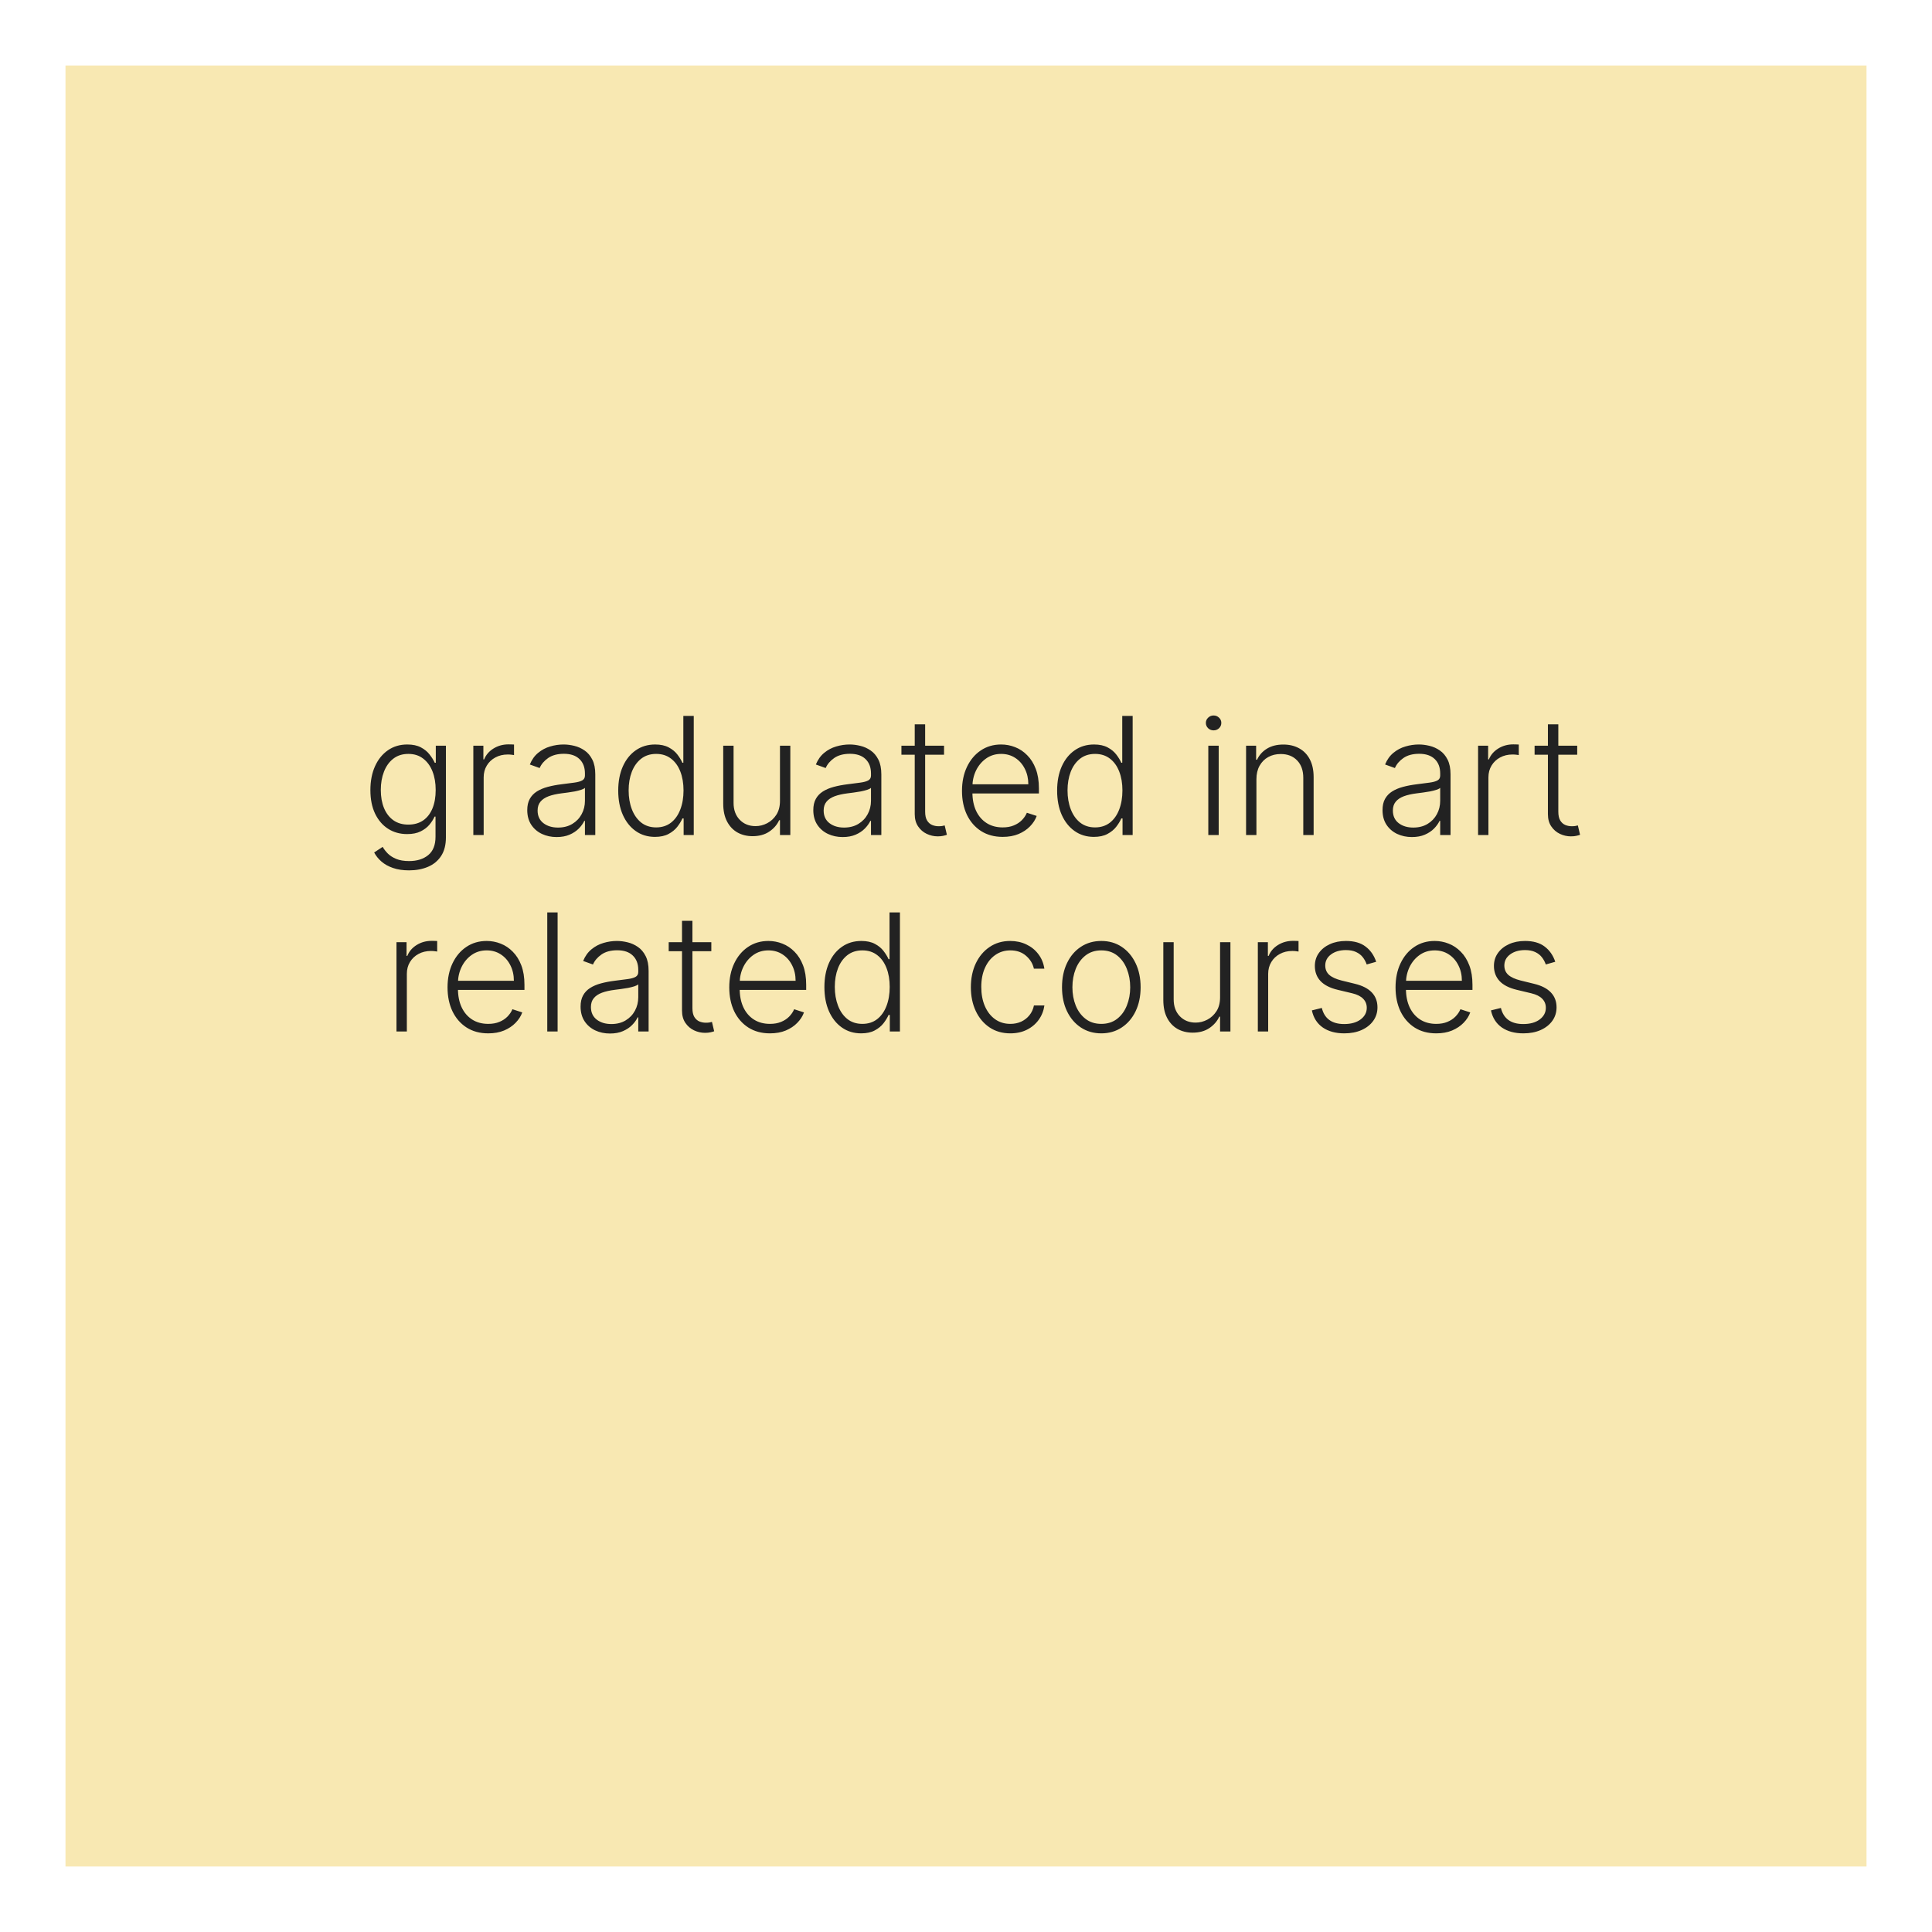 <svg width="118" height="118" viewBox="0 0 118 118" fill="none" xmlns="http://www.w3.org/2000/svg">
<g filter="url(#filter0_d_960_113)">
<rect x="4" width="110" height="110" fill="#F8E8B2"/>
</g>
<path d="M24.984 53.159C24.612 53.159 24.287 53.111 24.007 53.014C23.728 52.919 23.492 52.789 23.301 52.623C23.109 52.457 22.96 52.271 22.853 52.065L23.372 51.724C23.45 51.862 23.554 51.997 23.684 52.129C23.817 52.262 23.988 52.372 24.199 52.459C24.412 52.547 24.674 52.591 24.984 52.591C25.467 52.591 25.856 52.47 26.152 52.229C26.451 51.987 26.6 51.612 26.6 51.103V49.874H26.543C26.469 50.04 26.364 50.206 26.227 50.371C26.089 50.535 25.91 50.671 25.687 50.78C25.467 50.889 25.193 50.943 24.867 50.943C24.431 50.943 24.044 50.836 23.705 50.62C23.369 50.405 23.104 50.097 22.91 49.697C22.718 49.294 22.622 48.815 22.622 48.258C22.622 47.707 22.716 47.222 22.903 46.803C23.092 46.383 23.356 46.057 23.695 45.822C24.033 45.588 24.427 45.471 24.877 45.471C25.211 45.471 25.488 45.53 25.708 45.648C25.928 45.764 26.105 45.909 26.237 46.082C26.372 46.255 26.478 46.423 26.553 46.586H26.617V45.545H27.235V51.142C27.235 51.604 27.137 51.984 26.941 52.282C26.744 52.58 26.477 52.8 26.138 52.943C25.799 53.087 25.415 53.159 24.984 53.159ZM24.941 50.364C25.292 50.364 25.591 50.28 25.84 50.112C26.088 49.942 26.279 49.698 26.411 49.381C26.544 49.063 26.61 48.686 26.61 48.248C26.61 47.822 26.545 47.444 26.415 47.115C26.285 46.784 26.095 46.523 25.847 46.334C25.601 46.142 25.299 46.046 24.941 46.046C24.577 46.046 24.269 46.144 24.018 46.341C23.767 46.537 23.578 46.803 23.45 47.136C23.322 47.468 23.258 47.838 23.258 48.248C23.258 48.664 23.323 49.033 23.453 49.352C23.584 49.669 23.774 49.918 24.025 50.098C24.276 50.276 24.581 50.364 24.941 50.364ZM28.909 51V45.545H29.523V46.383H29.569C29.678 46.109 29.867 45.888 30.137 45.719C30.41 45.549 30.717 45.464 31.061 45.464C31.113 45.464 31.171 45.465 31.235 45.467C31.299 45.47 31.352 45.472 31.395 45.474V46.117C31.366 46.112 31.316 46.105 31.245 46.096C31.174 46.086 31.097 46.082 31.015 46.082C30.73 46.082 30.477 46.142 30.255 46.263C30.034 46.381 29.86 46.546 29.733 46.756C29.605 46.967 29.541 47.207 29.541 47.477V51H28.909ZM33.997 51.124C33.668 51.124 33.367 51.06 33.095 50.932C32.822 50.802 32.606 50.615 32.445 50.371C32.284 50.125 32.203 49.827 32.203 49.477C32.203 49.207 32.254 48.979 32.356 48.795C32.458 48.61 32.602 48.459 32.789 48.34C32.976 48.222 33.198 48.128 33.453 48.06C33.709 47.991 33.991 47.938 34.298 47.9C34.604 47.862 34.862 47.829 35.073 47.8C35.286 47.772 35.448 47.727 35.559 47.666C35.67 47.604 35.726 47.505 35.726 47.367V47.239C35.726 46.868 35.615 46.575 35.392 46.362C35.172 46.147 34.855 46.039 34.441 46.039C34.047 46.039 33.727 46.126 33.478 46.298C33.232 46.471 33.059 46.675 32.96 46.909L32.36 46.693C32.483 46.394 32.653 46.156 32.871 45.979C33.089 45.799 33.333 45.67 33.602 45.592C33.872 45.511 34.146 45.471 34.423 45.471C34.631 45.471 34.848 45.498 35.073 45.553C35.3 45.607 35.511 45.702 35.705 45.837C35.899 45.969 36.056 46.155 36.177 46.394C36.298 46.631 36.358 46.932 36.358 47.296V51H35.726V50.137H35.687C35.611 50.298 35.499 50.454 35.35 50.606C35.2 50.757 35.013 50.882 34.788 50.979C34.564 51.076 34.3 51.124 33.997 51.124ZM34.082 50.545C34.418 50.545 34.709 50.471 34.955 50.322C35.202 50.173 35.391 49.975 35.524 49.729C35.659 49.48 35.726 49.207 35.726 48.908V48.12C35.679 48.165 35.599 48.205 35.488 48.241C35.379 48.276 35.252 48.308 35.108 48.337C34.966 48.363 34.824 48.385 34.682 48.404C34.54 48.423 34.412 48.44 34.298 48.454C33.991 48.492 33.728 48.551 33.51 48.631C33.292 48.712 33.125 48.823 33.009 48.965C32.893 49.105 32.835 49.285 32.835 49.505C32.835 49.836 32.954 50.093 33.191 50.276C33.427 50.456 33.724 50.545 34.082 50.545ZM40.003 51.114C39.556 51.114 39.164 50.995 38.828 50.758C38.492 50.522 38.229 50.191 38.04 49.768C37.853 49.344 37.759 48.85 37.759 48.287C37.759 47.726 37.853 47.235 38.04 46.813C38.229 46.389 38.493 46.06 38.831 45.826C39.17 45.589 39.564 45.471 40.014 45.471C40.346 45.471 40.621 45.53 40.841 45.648C41.062 45.764 41.238 45.909 41.371 46.082C41.503 46.255 41.606 46.423 41.679 46.586H41.736V43.727H42.372V51H41.754V49.988H41.679C41.606 50.154 41.502 50.324 41.367 50.499C41.232 50.672 41.053 50.818 40.831 50.936C40.611 51.054 40.335 51.114 40.003 51.114ZM40.078 50.535C40.431 50.535 40.731 50.439 40.98 50.247C41.228 50.053 41.418 49.787 41.548 49.448C41.681 49.107 41.747 48.717 41.747 48.276C41.747 47.841 41.682 47.456 41.552 47.122C41.422 46.786 41.232 46.523 40.983 46.334C40.735 46.142 40.433 46.046 40.078 46.046C39.713 46.046 39.406 46.146 39.155 46.344C38.906 46.541 38.717 46.807 38.587 47.144C38.459 47.48 38.395 47.857 38.395 48.276C38.395 48.7 38.46 49.082 38.59 49.423C38.72 49.764 38.91 50.035 39.158 50.236C39.409 50.435 39.716 50.535 40.078 50.535ZM47.638 48.916V45.545H48.27V51H47.638V50.094H47.589C47.461 50.374 47.258 50.607 46.981 50.794C46.704 50.979 46.366 51.071 45.966 51.071C45.618 51.071 45.309 50.995 45.039 50.844C44.769 50.69 44.557 50.465 44.403 50.169C44.249 49.873 44.172 49.51 44.172 49.079V45.545H44.804V49.04C44.804 49.466 44.93 49.809 45.181 50.07C45.432 50.328 45.754 50.457 46.147 50.457C46.393 50.457 46.63 50.398 46.857 50.279C47.084 50.161 47.271 49.988 47.418 49.761C47.565 49.531 47.638 49.249 47.638 48.916ZM51.467 51.124C51.138 51.124 50.838 51.06 50.565 50.932C50.293 50.802 50.077 50.615 49.916 50.371C49.755 50.125 49.674 49.827 49.674 49.477C49.674 49.207 49.725 48.979 49.827 48.795C49.928 48.61 50.073 48.459 50.26 48.34C50.447 48.222 50.668 48.128 50.924 48.06C51.18 47.991 51.461 47.938 51.769 47.9C52.075 47.862 52.333 47.829 52.543 47.8C52.756 47.772 52.919 47.727 53.03 47.666C53.141 47.604 53.197 47.505 53.197 47.367V47.239C53.197 46.868 53.086 46.575 52.863 46.362C52.643 46.147 52.325 46.039 51.911 46.039C51.518 46.039 51.197 46.126 50.949 46.298C50.703 46.471 50.53 46.675 50.43 46.909L49.83 46.693C49.953 46.394 50.124 46.156 50.342 45.979C50.559 45.799 50.803 45.67 51.073 45.592C51.343 45.511 51.617 45.471 51.894 45.471C52.102 45.471 52.318 45.498 52.543 45.553C52.771 45.607 52.981 45.702 53.175 45.837C53.37 45.969 53.527 46.155 53.648 46.394C53.769 46.631 53.829 46.932 53.829 47.296V51H53.197V50.137H53.158C53.082 50.298 52.969 50.454 52.82 50.606C52.671 50.757 52.484 50.882 52.259 50.979C52.034 51.076 51.77 51.124 51.467 51.124ZM51.553 50.545C51.889 50.545 52.18 50.471 52.426 50.322C52.672 50.173 52.862 49.975 52.994 49.729C53.129 49.48 53.197 49.207 53.197 48.908V48.12C53.149 48.165 53.07 48.205 52.959 48.241C52.85 48.276 52.723 48.308 52.579 48.337C52.437 48.363 52.295 48.385 52.153 48.404C52.011 48.423 51.883 48.44 51.769 48.454C51.461 48.492 51.199 48.551 50.981 48.631C50.763 48.712 50.596 48.823 50.48 48.965C50.364 49.105 50.306 49.285 50.306 49.505C50.306 49.836 50.425 50.093 50.661 50.276C50.898 50.456 51.195 50.545 51.553 50.545ZM57.659 45.545V46.096H55.056V45.545H57.659ZM55.869 44.239H56.505V49.576C56.505 49.803 56.544 49.982 56.622 50.112C56.7 50.24 56.802 50.331 56.927 50.386C57.053 50.438 57.186 50.464 57.328 50.464C57.411 50.464 57.482 50.459 57.541 50.45C57.601 50.438 57.653 50.426 57.698 50.414L57.833 50.986C57.771 51.01 57.695 51.031 57.605 51.05C57.516 51.071 57.404 51.082 57.272 51.082C57.04 51.082 56.816 51.031 56.6 50.929C56.387 50.827 56.212 50.676 56.075 50.474C55.938 50.273 55.869 50.023 55.869 49.725V44.239ZM61.241 51.114C60.732 51.114 60.292 50.995 59.92 50.758C59.548 50.519 59.261 50.189 59.057 49.768C58.856 49.344 58.755 48.856 58.755 48.305C58.755 47.755 58.856 47.268 59.057 46.842C59.261 46.413 59.541 46.078 59.899 45.837C60.258 45.593 60.674 45.471 61.145 45.471C61.441 45.471 61.726 45.525 62.001 45.634C62.276 45.741 62.522 45.905 62.739 46.128C62.96 46.348 63.134 46.626 63.261 46.962C63.389 47.296 63.453 47.691 63.453 48.148V48.461H59.192V47.903H62.807C62.807 47.553 62.736 47.238 62.594 46.959C62.454 46.677 62.259 46.455 62.008 46.291C61.759 46.128 61.472 46.046 61.145 46.046C60.799 46.046 60.495 46.139 60.232 46.323C59.97 46.508 59.764 46.752 59.614 47.055C59.468 47.358 59.393 47.689 59.391 48.049V48.383C59.391 48.816 59.465 49.195 59.614 49.519C59.766 49.841 59.98 50.091 60.257 50.269C60.534 50.446 60.862 50.535 61.241 50.535C61.499 50.535 61.725 50.495 61.919 50.414C62.116 50.334 62.28 50.226 62.413 50.091C62.548 49.954 62.65 49.803 62.718 49.64L63.318 49.835C63.236 50.065 63.099 50.277 62.91 50.471C62.723 50.665 62.489 50.821 62.207 50.94C61.928 51.056 61.605 51.114 61.241 51.114ZM66.81 51.114C66.363 51.114 65.971 50.995 65.635 50.758C65.298 50.522 65.036 50.191 64.846 49.768C64.659 49.344 64.566 48.85 64.566 48.287C64.566 47.726 64.659 47.235 64.846 46.813C65.036 46.389 65.3 46.06 65.638 45.826C65.977 45.589 66.371 45.471 66.821 45.471C67.152 45.471 67.428 45.53 67.648 45.648C67.868 45.764 68.045 45.909 68.177 46.082C68.31 46.255 68.413 46.423 68.486 46.586H68.543V43.727H69.179V51H68.561V49.988H68.486C68.413 50.154 68.309 50.324 68.174 50.499C68.039 50.672 67.86 50.818 67.637 50.936C67.417 51.054 67.141 51.114 66.81 51.114ZM66.885 50.535C67.237 50.535 67.538 50.439 67.787 50.247C68.035 50.053 68.225 49.787 68.355 49.448C68.487 49.107 68.554 48.717 68.554 48.276C68.554 47.841 68.489 47.456 68.358 47.122C68.228 46.786 68.039 46.523 67.79 46.334C67.541 46.142 67.24 46.046 66.885 46.046C66.52 46.046 66.212 46.146 65.961 46.344C65.713 46.541 65.523 46.807 65.393 47.144C65.265 47.48 65.201 47.857 65.201 48.276C65.201 48.7 65.266 49.082 65.397 49.423C65.527 49.764 65.716 50.035 65.965 50.236C66.216 50.435 66.522 50.535 66.885 50.535ZM73.799 51V45.545H74.434V51H73.799ZM74.122 44.608C73.992 44.608 73.88 44.564 73.788 44.477C73.696 44.387 73.65 44.279 73.65 44.153C73.65 44.028 73.696 43.921 73.788 43.834C73.88 43.744 73.992 43.699 74.122 43.699C74.252 43.699 74.363 43.744 74.456 43.834C74.548 43.921 74.594 44.028 74.594 44.153C74.594 44.279 74.548 44.387 74.456 44.477C74.363 44.564 74.252 44.608 74.122 44.608ZM76.738 47.591V51H76.106V45.545H76.72V46.401H76.777C76.905 46.122 77.104 45.898 77.374 45.73C77.646 45.56 77.982 45.474 78.382 45.474C78.749 45.474 79.071 45.551 79.348 45.705C79.627 45.857 79.844 46.081 79.998 46.376C80.154 46.672 80.232 47.036 80.232 47.467V51H79.6V47.506C79.6 47.058 79.475 46.704 79.224 46.444C78.975 46.184 78.641 46.053 78.222 46.053C77.936 46.053 77.681 46.115 77.459 46.238C77.236 46.361 77.06 46.539 76.93 46.771C76.802 47 76.738 47.274 76.738 47.591ZM86.233 51.124C85.904 51.124 85.603 51.06 85.331 50.932C85.059 50.802 84.842 50.615 84.681 50.371C84.52 50.125 84.44 49.827 84.44 49.477C84.44 49.207 84.49 48.979 84.592 48.795C84.694 48.61 84.838 48.459 85.026 48.34C85.213 48.222 85.434 48.128 85.69 48.06C85.945 47.991 86.227 47.938 86.535 47.9C86.84 47.862 87.098 47.829 87.309 47.8C87.522 47.772 87.684 47.727 87.796 47.666C87.907 47.604 87.962 47.505 87.962 47.367V47.239C87.962 46.868 87.851 46.575 87.629 46.362C87.408 46.147 87.091 46.039 86.677 46.039C86.284 46.039 85.963 46.126 85.715 46.298C85.468 46.471 85.296 46.675 85.196 46.909L84.596 46.693C84.719 46.394 84.889 46.156 85.107 45.979C85.325 45.799 85.569 45.67 85.839 45.592C86.109 45.511 86.382 45.471 86.659 45.471C86.867 45.471 87.084 45.498 87.309 45.553C87.536 45.607 87.747 45.702 87.941 45.837C88.135 45.969 88.293 46.155 88.413 46.394C88.534 46.631 88.594 46.932 88.594 47.296V51H87.962V50.137H87.923C87.847 50.298 87.735 50.454 87.586 50.606C87.437 50.757 87.25 50.882 87.025 50.979C86.8 51.076 86.536 51.124 86.233 51.124ZM86.318 50.545C86.654 50.545 86.945 50.471 87.192 50.322C87.438 50.173 87.627 49.975 87.76 49.729C87.895 49.48 87.962 49.207 87.962 48.908V48.12C87.915 48.165 87.836 48.205 87.724 48.241C87.615 48.276 87.489 48.308 87.344 48.337C87.202 48.363 87.06 48.385 86.918 48.404C86.776 48.423 86.648 48.44 86.535 48.454C86.227 48.492 85.964 48.551 85.746 48.631C85.529 48.712 85.362 48.823 85.246 48.965C85.13 49.105 85.072 49.285 85.072 49.505C85.072 49.836 85.19 50.093 85.427 50.276C85.664 50.456 85.961 50.545 86.318 50.545ZM90.276 51V45.545H90.89V46.383H90.936C91.045 46.109 91.235 45.888 91.505 45.719C91.777 45.549 92.085 45.464 92.428 45.464C92.48 45.464 92.538 45.465 92.602 45.467C92.666 45.47 92.719 45.472 92.762 45.474V46.117C92.733 46.112 92.684 46.105 92.613 46.096C92.541 46.086 92.465 46.082 92.382 46.082C92.098 46.082 91.844 46.142 91.622 46.263C91.402 46.381 91.228 46.546 91.1 46.756C90.972 46.967 90.908 47.207 90.908 47.477V51H90.276ZM96.331 45.545V46.096H93.728V45.545H96.331ZM94.541 44.239H95.177V49.576C95.177 49.803 95.216 49.982 95.294 50.112C95.372 50.24 95.474 50.331 95.599 50.386C95.725 50.438 95.858 50.464 96 50.464C96.083 50.464 96.154 50.459 96.213 50.45C96.273 50.438 96.325 50.426 96.37 50.414L96.505 50.986C96.443 51.01 96.367 51.031 96.277 51.05C96.187 51.071 96.076 51.082 95.944 51.082C95.712 51.082 95.488 51.031 95.272 50.929C95.059 50.827 94.884 50.676 94.747 50.474C94.609 50.273 94.541 50.023 94.541 49.725V44.239ZM24.216 63V57.545H24.831V58.383H24.877C24.986 58.109 25.175 57.888 25.445 57.719C25.717 57.549 26.025 57.464 26.368 57.464C26.42 57.464 26.478 57.465 26.542 57.467C26.606 57.47 26.66 57.472 26.702 57.474V58.117C26.674 58.112 26.624 58.105 26.553 58.096C26.482 58.086 26.405 58.082 26.322 58.082C26.038 58.082 25.785 58.142 25.562 58.263C25.342 58.381 25.168 58.546 25.04 58.756C24.912 58.967 24.849 59.207 24.849 59.477V63H24.216ZM29.82 63.114C29.311 63.114 28.871 62.995 28.499 62.758C28.127 62.519 27.84 62.189 27.636 61.768C27.435 61.344 27.334 60.856 27.334 60.305C27.334 59.755 27.435 59.268 27.636 58.842C27.84 58.413 28.12 58.078 28.478 57.837C28.838 57.593 29.253 57.471 29.724 57.471C30.02 57.471 30.305 57.525 30.58 57.634C30.855 57.741 31.101 57.905 31.319 58.128C31.539 58.348 31.713 58.626 31.841 58.962C31.968 59.296 32.032 59.691 32.032 60.148V60.461H27.771V59.903H31.386C31.386 59.553 31.315 59.238 31.173 58.959C31.033 58.677 30.838 58.455 30.587 58.291C30.338 58.128 30.051 58.046 29.724 58.046C29.378 58.046 29.074 58.139 28.811 58.323C28.549 58.508 28.343 58.752 28.194 59.055C28.047 59.358 27.972 59.689 27.97 60.049V60.383C27.97 60.816 28.044 61.195 28.194 61.519C28.345 61.841 28.559 62.091 28.836 62.269C29.113 62.446 29.441 62.535 29.82 62.535C30.078 62.535 30.304 62.495 30.498 62.414C30.695 62.334 30.859 62.226 30.992 62.091C31.127 61.954 31.229 61.803 31.297 61.64L31.898 61.835C31.815 62.065 31.678 62.277 31.489 62.471C31.302 62.665 31.068 62.821 30.786 62.94C30.507 63.056 30.185 63.114 29.82 63.114ZM34.057 55.727V63H33.425V55.727H34.057ZM37.254 63.124C36.924 63.124 36.624 63.06 36.352 62.932C36.079 62.802 35.863 62.615 35.702 62.371C35.541 62.125 35.46 61.827 35.46 61.477C35.46 61.207 35.511 60.979 35.613 60.795C35.715 60.61 35.859 60.459 36.046 60.34C36.233 60.222 36.455 60.128 36.71 60.06C36.966 59.991 37.248 59.938 37.555 59.9C37.861 59.862 38.119 59.829 38.33 59.8C38.542 59.772 38.705 59.727 38.816 59.666C38.927 59.604 38.983 59.505 38.983 59.367V59.239C38.983 58.868 38.872 58.575 38.649 58.362C38.429 58.147 38.112 58.039 37.697 58.039C37.304 58.039 36.984 58.126 36.735 58.298C36.489 58.471 36.316 58.675 36.217 58.909L35.616 58.693C35.739 58.394 35.91 58.156 36.128 57.979C36.346 57.799 36.589 57.67 36.859 57.592C37.129 57.511 37.403 57.471 37.68 57.471C37.888 57.471 38.105 57.498 38.33 57.553C38.557 57.607 38.767 57.702 38.962 57.837C39.156 57.969 39.313 58.155 39.434 58.394C39.555 58.631 39.615 58.932 39.615 59.296V63H38.983V62.137H38.944C38.868 62.298 38.756 62.454 38.606 62.606C38.457 62.757 38.27 62.882 38.045 62.979C37.821 63.076 37.556 63.124 37.254 63.124ZM37.339 62.545C37.675 62.545 37.966 62.471 38.212 62.322C38.459 62.173 38.648 61.975 38.781 61.729C38.915 61.48 38.983 61.207 38.983 60.908V60.12C38.935 60.165 38.856 60.205 38.745 60.241C38.636 60.276 38.509 60.308 38.365 60.337C38.223 60.363 38.081 60.385 37.939 60.404C37.797 60.423 37.669 60.44 37.555 60.454C37.248 60.492 36.985 60.551 36.767 60.631C36.549 60.712 36.382 60.823 36.266 60.965C36.15 61.105 36.092 61.285 36.092 61.505C36.092 61.836 36.211 62.093 36.447 62.276C36.684 62.456 36.981 62.545 37.339 62.545ZM43.445 57.545V58.096H40.842V57.545H43.445ZM41.655 56.239H42.291V61.576C42.291 61.803 42.33 61.982 42.408 62.112C42.486 62.24 42.588 62.331 42.713 62.386C42.839 62.438 42.973 62.464 43.115 62.464C43.197 62.464 43.269 62.459 43.328 62.45C43.387 62.438 43.439 62.426 43.484 62.414L43.619 62.986C43.557 63.01 43.482 63.031 43.392 63.05C43.302 63.071 43.19 63.082 43.058 63.082C42.826 63.082 42.602 63.031 42.387 62.929C42.174 62.827 41.998 62.676 41.861 62.474C41.724 62.273 41.655 62.023 41.655 61.725V56.239ZM47.027 63.114C46.518 63.114 46.078 62.995 45.706 62.758C45.334 62.519 45.047 62.189 44.843 61.768C44.642 61.344 44.541 60.856 44.541 60.305C44.541 59.755 44.642 59.268 44.843 58.842C45.047 58.413 45.327 58.078 45.685 57.837C46.045 57.593 46.46 57.471 46.931 57.471C47.227 57.471 47.512 57.525 47.787 57.634C48.062 57.741 48.308 57.905 48.526 58.128C48.746 58.348 48.92 58.626 49.048 58.962C49.175 59.296 49.239 59.691 49.239 60.148V60.461H44.978V59.903H48.593C48.593 59.553 48.522 59.238 48.38 58.959C48.24 58.677 48.045 58.455 47.794 58.291C47.545 58.128 47.258 58.046 46.931 58.046C46.586 58.046 46.281 58.139 46.019 58.323C45.756 58.508 45.55 58.752 45.401 59.055C45.254 59.358 45.179 59.689 45.177 60.049V60.383C45.177 60.816 45.252 61.195 45.401 61.519C45.552 61.841 45.766 62.091 46.043 62.269C46.32 62.446 46.648 62.535 47.027 62.535C47.285 62.535 47.511 62.495 47.705 62.414C47.902 62.334 48.066 62.226 48.199 62.091C48.334 61.954 48.436 61.803 48.504 61.64L49.105 61.835C49.022 62.065 48.886 62.277 48.696 62.471C48.509 62.665 48.275 62.821 47.993 62.94C47.714 63.056 47.392 63.114 47.027 63.114ZM52.596 63.114C52.149 63.114 51.757 62.995 51.421 62.758C51.084 62.522 50.822 62.191 50.632 61.768C50.445 61.344 50.352 60.85 50.352 60.287C50.352 59.726 50.445 59.235 50.632 58.813C50.822 58.389 51.086 58.06 51.424 57.826C51.763 57.589 52.157 57.471 52.607 57.471C52.938 57.471 53.214 57.53 53.434 57.648C53.654 57.764 53.831 57.909 53.963 58.082C54.096 58.255 54.199 58.423 54.272 58.586H54.329V55.727H54.965V63H54.347V61.988H54.272C54.199 62.154 54.095 62.324 53.96 62.499C53.825 62.672 53.646 62.818 53.424 62.936C53.203 63.054 52.928 63.114 52.596 63.114ZM52.671 62.535C53.023 62.535 53.324 62.439 53.573 62.247C53.821 62.053 54.011 61.787 54.141 61.448C54.273 61.107 54.34 60.717 54.34 60.276C54.34 59.841 54.275 59.456 54.144 59.122C54.014 58.786 53.825 58.523 53.576 58.334C53.328 58.142 53.026 58.046 52.671 58.046C52.306 58.046 51.998 58.146 51.747 58.344C51.499 58.541 51.309 58.807 51.179 59.144C51.051 59.48 50.987 59.857 50.987 60.276C50.987 60.7 51.053 61.082 51.183 61.423C51.313 61.764 51.502 62.035 51.751 62.236C52.002 62.435 52.309 62.535 52.671 62.535ZM61.708 63.114C61.221 63.114 60.796 62.992 60.434 62.748C60.074 62.504 59.794 62.17 59.595 61.746C59.397 61.323 59.297 60.84 59.297 60.298C59.297 59.751 59.398 59.264 59.599 58.838C59.803 58.412 60.084 58.078 60.444 57.837C60.804 57.593 61.222 57.471 61.698 57.471C62.062 57.471 62.392 57.542 62.688 57.684C62.984 57.824 63.228 58.021 63.42 58.277C63.614 58.53 63.736 58.826 63.786 59.165H63.147C63.08 58.857 62.92 58.594 62.667 58.376C62.416 58.156 62.097 58.046 61.708 58.046C61.36 58.046 61.053 58.141 60.785 58.33C60.517 58.517 60.308 58.779 60.157 59.115C60.007 59.449 59.933 59.836 59.933 60.276C59.933 60.719 60.006 61.111 60.153 61.452C60.3 61.79 60.506 62.055 60.771 62.247C61.038 62.439 61.351 62.535 61.708 62.535C61.95 62.535 62.17 62.49 62.369 62.4C62.57 62.307 62.738 62.177 62.873 62.009C63.01 61.841 63.103 61.641 63.15 61.409H63.789C63.742 61.738 63.625 62.032 63.438 62.29C63.253 62.545 63.013 62.747 62.717 62.894C62.423 63.04 62.087 63.114 61.708 63.114ZM67.264 63.114C66.793 63.114 66.376 62.994 66.014 62.755C65.654 62.516 65.373 62.186 65.169 61.764C64.965 61.34 64.864 60.852 64.864 60.298C64.864 59.739 64.965 59.248 65.169 58.824C65.373 58.398 65.654 58.066 66.014 57.83C66.376 57.59 66.793 57.471 67.264 57.471C67.735 57.471 68.151 57.59 68.511 57.83C68.87 58.069 69.152 58.4 69.356 58.824C69.562 59.248 69.665 59.739 69.665 60.298C69.665 60.852 69.563 61.34 69.359 61.764C69.156 62.186 68.873 62.516 68.511 62.755C68.151 62.994 67.735 63.114 67.264 63.114ZM67.264 62.535C67.643 62.535 67.964 62.433 68.227 62.229C68.489 62.026 68.688 61.755 68.823 61.416C68.96 61.078 69.029 60.705 69.029 60.298C69.029 59.89 68.96 59.516 68.823 59.175C68.688 58.834 68.489 58.561 68.227 58.355C67.964 58.149 67.643 58.046 67.264 58.046C66.888 58.046 66.567 58.149 66.302 58.355C66.039 58.561 65.839 58.834 65.702 59.175C65.567 59.516 65.499 59.89 65.499 60.298C65.499 60.705 65.567 61.078 65.702 61.416C65.839 61.755 66.039 62.026 66.302 62.229C66.564 62.433 66.885 62.535 67.264 62.535ZM74.518 60.916V57.545H75.15V63H74.518V62.094H74.469C74.341 62.374 74.138 62.607 73.861 62.794C73.584 62.979 73.246 63.071 72.846 63.071C72.498 63.071 72.189 62.995 71.919 62.844C71.649 62.69 71.437 62.465 71.283 62.169C71.129 61.873 71.052 61.51 71.052 61.079V57.545H71.684V61.04C71.684 61.466 71.81 61.809 72.061 62.07C72.312 62.328 72.634 62.457 73.027 62.457C73.273 62.457 73.51 62.398 73.737 62.279C73.964 62.161 74.151 61.988 74.298 61.761C74.445 61.531 74.518 61.249 74.518 60.916ZM76.824 63V57.545H77.438V58.383H77.484C77.593 58.109 77.783 57.888 78.052 57.719C78.325 57.549 78.632 57.464 78.976 57.464C79.028 57.464 79.086 57.465 79.15 57.467C79.214 57.47 79.267 57.472 79.31 57.474V58.117C79.281 58.112 79.231 58.105 79.16 58.096C79.089 58.086 79.013 58.082 78.93 58.082C78.645 58.082 78.392 58.142 78.17 58.263C77.95 58.381 77.775 58.546 77.648 58.756C77.52 58.967 77.456 59.207 77.456 59.477V63H76.824ZM84.053 58.742L83.474 58.906C83.417 58.742 83.337 58.594 83.233 58.462C83.129 58.329 82.992 58.224 82.824 58.146C82.659 58.068 82.453 58.028 82.206 58.028C81.837 58.028 81.534 58.116 81.297 58.291C81.061 58.466 80.942 58.693 80.942 58.969C80.942 59.204 81.023 59.394 81.184 59.541C81.347 59.686 81.598 59.8 81.936 59.886L82.76 60.088C83.217 60.199 83.559 60.376 83.787 60.617C84.016 60.859 84.131 61.162 84.131 61.526C84.131 61.834 84.046 62.108 83.875 62.347C83.705 62.586 83.467 62.774 83.162 62.911C82.859 63.046 82.507 63.114 82.107 63.114C81.574 63.114 81.135 62.994 80.79 62.755C80.444 62.514 80.222 62.166 80.125 61.711L80.733 61.562C80.811 61.886 80.963 62.131 81.191 62.297C81.42 62.463 81.722 62.545 82.096 62.545C82.515 62.545 82.85 62.452 83.101 62.265C83.352 62.075 83.478 61.839 83.478 61.555C83.478 61.334 83.404 61.15 83.257 61.001C83.111 60.849 82.888 60.738 82.59 60.667L81.699 60.454C81.225 60.34 80.875 60.16 80.647 59.914C80.42 59.668 80.307 59.362 80.307 58.998C80.307 58.697 80.388 58.433 80.552 58.206C80.715 57.976 80.94 57.796 81.226 57.666C81.513 57.536 81.84 57.471 82.206 57.471C82.706 57.471 83.105 57.584 83.403 57.812C83.704 58.037 83.92 58.347 84.053 58.742ZM87.72 63.114C87.211 63.114 86.771 62.995 86.399 62.758C86.028 62.519 85.74 62.189 85.537 61.768C85.335 61.344 85.235 60.856 85.235 60.305C85.235 59.755 85.335 59.268 85.537 58.842C85.74 58.413 86.021 58.078 86.378 57.837C86.738 57.593 87.153 57.471 87.625 57.471C87.921 57.471 88.206 57.525 88.48 57.634C88.755 57.741 89.001 57.905 89.219 58.128C89.439 58.348 89.613 58.626 89.741 58.962C89.869 59.296 89.933 59.691 89.933 60.148V60.461H85.671V59.903H89.287C89.287 59.553 89.216 59.238 89.073 58.959C88.934 58.677 88.738 58.455 88.487 58.291C88.239 58.128 87.951 58.046 87.625 58.046C87.279 58.046 86.975 58.139 86.712 58.323C86.449 58.508 86.243 58.752 86.094 59.055C85.947 59.358 85.873 59.689 85.87 60.049V60.383C85.87 60.816 85.945 61.195 86.094 61.519C86.246 61.841 86.46 62.091 86.737 62.269C87.014 62.446 87.342 62.535 87.72 62.535C87.978 62.535 88.205 62.495 88.399 62.414C88.595 62.334 88.76 62.226 88.892 62.091C89.027 61.954 89.129 61.803 89.198 61.64L89.798 61.835C89.715 62.065 89.579 62.277 89.389 62.471C89.202 62.665 88.968 62.821 88.686 62.94C88.407 63.056 88.085 63.114 87.72 63.114ZM94.99 58.742L94.412 58.906C94.355 58.742 94.274 58.594 94.17 58.462C94.066 58.329 93.93 58.224 93.762 58.146C93.596 58.068 93.39 58.028 93.144 58.028C92.775 58.028 92.472 58.116 92.235 58.291C91.998 58.466 91.88 58.693 91.88 58.969C91.88 59.204 91.96 59.394 92.121 59.541C92.284 59.686 92.535 59.8 92.874 59.886L93.698 60.088C94.155 60.199 94.497 60.376 94.724 60.617C94.954 60.859 95.069 61.162 95.069 61.526C95.069 61.834 94.983 62.108 94.813 62.347C94.642 62.586 94.405 62.774 94.099 62.911C93.796 63.046 93.445 63.114 93.044 63.114C92.512 63.114 92.073 62.994 91.727 62.755C91.381 62.514 91.16 62.166 91.063 61.711L91.67 61.562C91.748 61.886 91.901 62.131 92.128 62.297C92.358 62.463 92.66 62.545 93.034 62.545C93.453 62.545 93.788 62.452 94.039 62.265C94.29 62.075 94.415 61.839 94.415 61.555C94.415 61.334 94.342 61.15 94.195 61.001C94.048 60.849 93.826 60.738 93.527 60.667L92.636 60.454C92.163 60.34 91.812 60.16 91.585 59.914C91.358 59.668 91.244 59.362 91.244 58.998C91.244 58.697 91.326 58.433 91.489 58.206C91.652 57.976 91.877 57.796 92.164 57.666C92.45 57.536 92.777 57.471 93.144 57.471C93.643 57.471 94.042 57.584 94.341 57.812C94.641 58.037 94.858 58.347 94.99 58.742Z" fill="#222222"/>
<defs>
<filter id="filter0_d_960_113" x="0" y="0" width="118" height="118" filterUnits="userSpaceOnUse" color-interpolation-filters="sRGB">
<feFlood flood-opacity="0" result="BackgroundImageFix"/>
<feColorMatrix in="SourceAlpha" type="matrix" values="0 0 0 0 0 0 0 0 0 0 0 0 0 0 0 0 0 0 127 0" result="hardAlpha"/>
<feOffset dy="4"/>
<feGaussianBlur stdDeviation="2"/>
<feComposite in2="hardAlpha" operator="out"/>
<feColorMatrix type="matrix" values="0 0 0 0 0 0 0 0 0 0 0 0 0 0 0 0 0 0 0.25 0"/>
<feBlend mode="normal" in2="BackgroundImageFix" result="effect1_dropShadow_960_113"/>
<feBlend mode="normal" in="SourceGraphic" in2="effect1_dropShadow_960_113" result="shape"/>
</filter>
</defs>
</svg>
